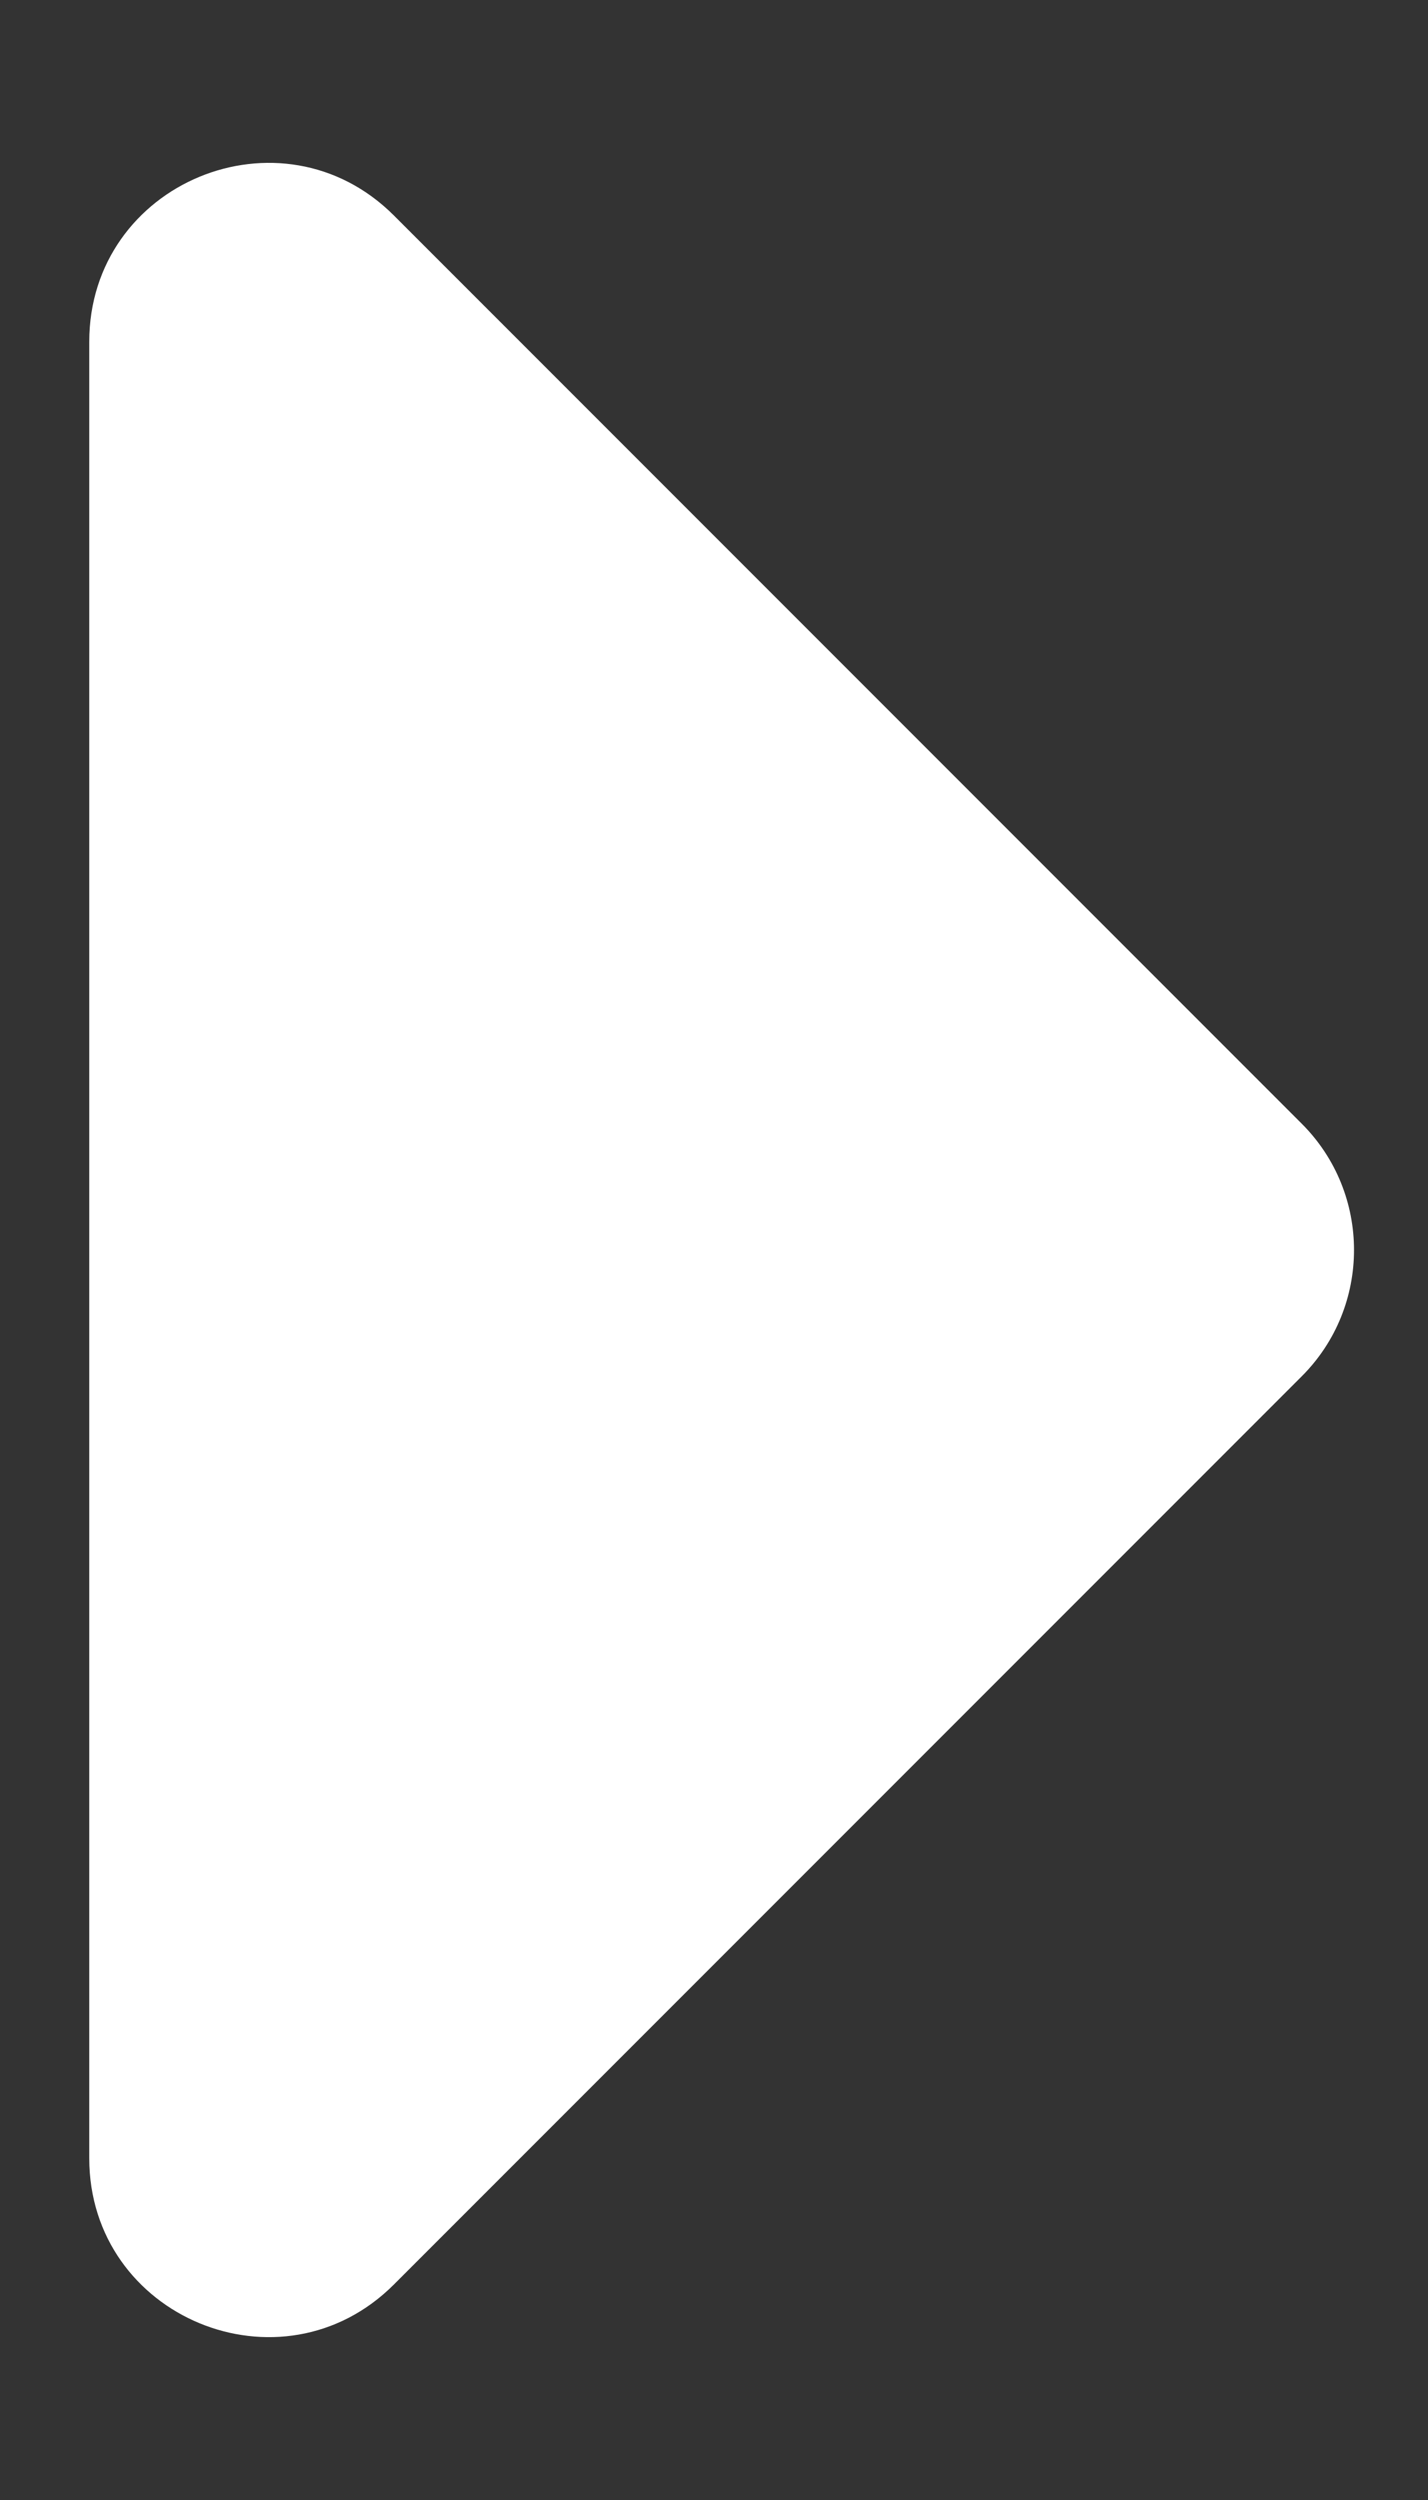 <svg width="8" height="14" viewBox="0 0 8 14" fill="none" xmlns="http://www.w3.org/2000/svg">
<rect x="0" y="0" width="8" height="14" fill="#333333" stroke="none"/>
<path id="Vector 125" d="M7.293 6.293L2.207 1.207C1.577 0.577 0.5 1.023 0.5 1.914V12.086C0.5 12.977 1.577 13.423 2.207 12.793L7.293 7.707C7.683 7.317 7.683 6.683 7.293 6.293Z" fill="white"/>
</svg>
